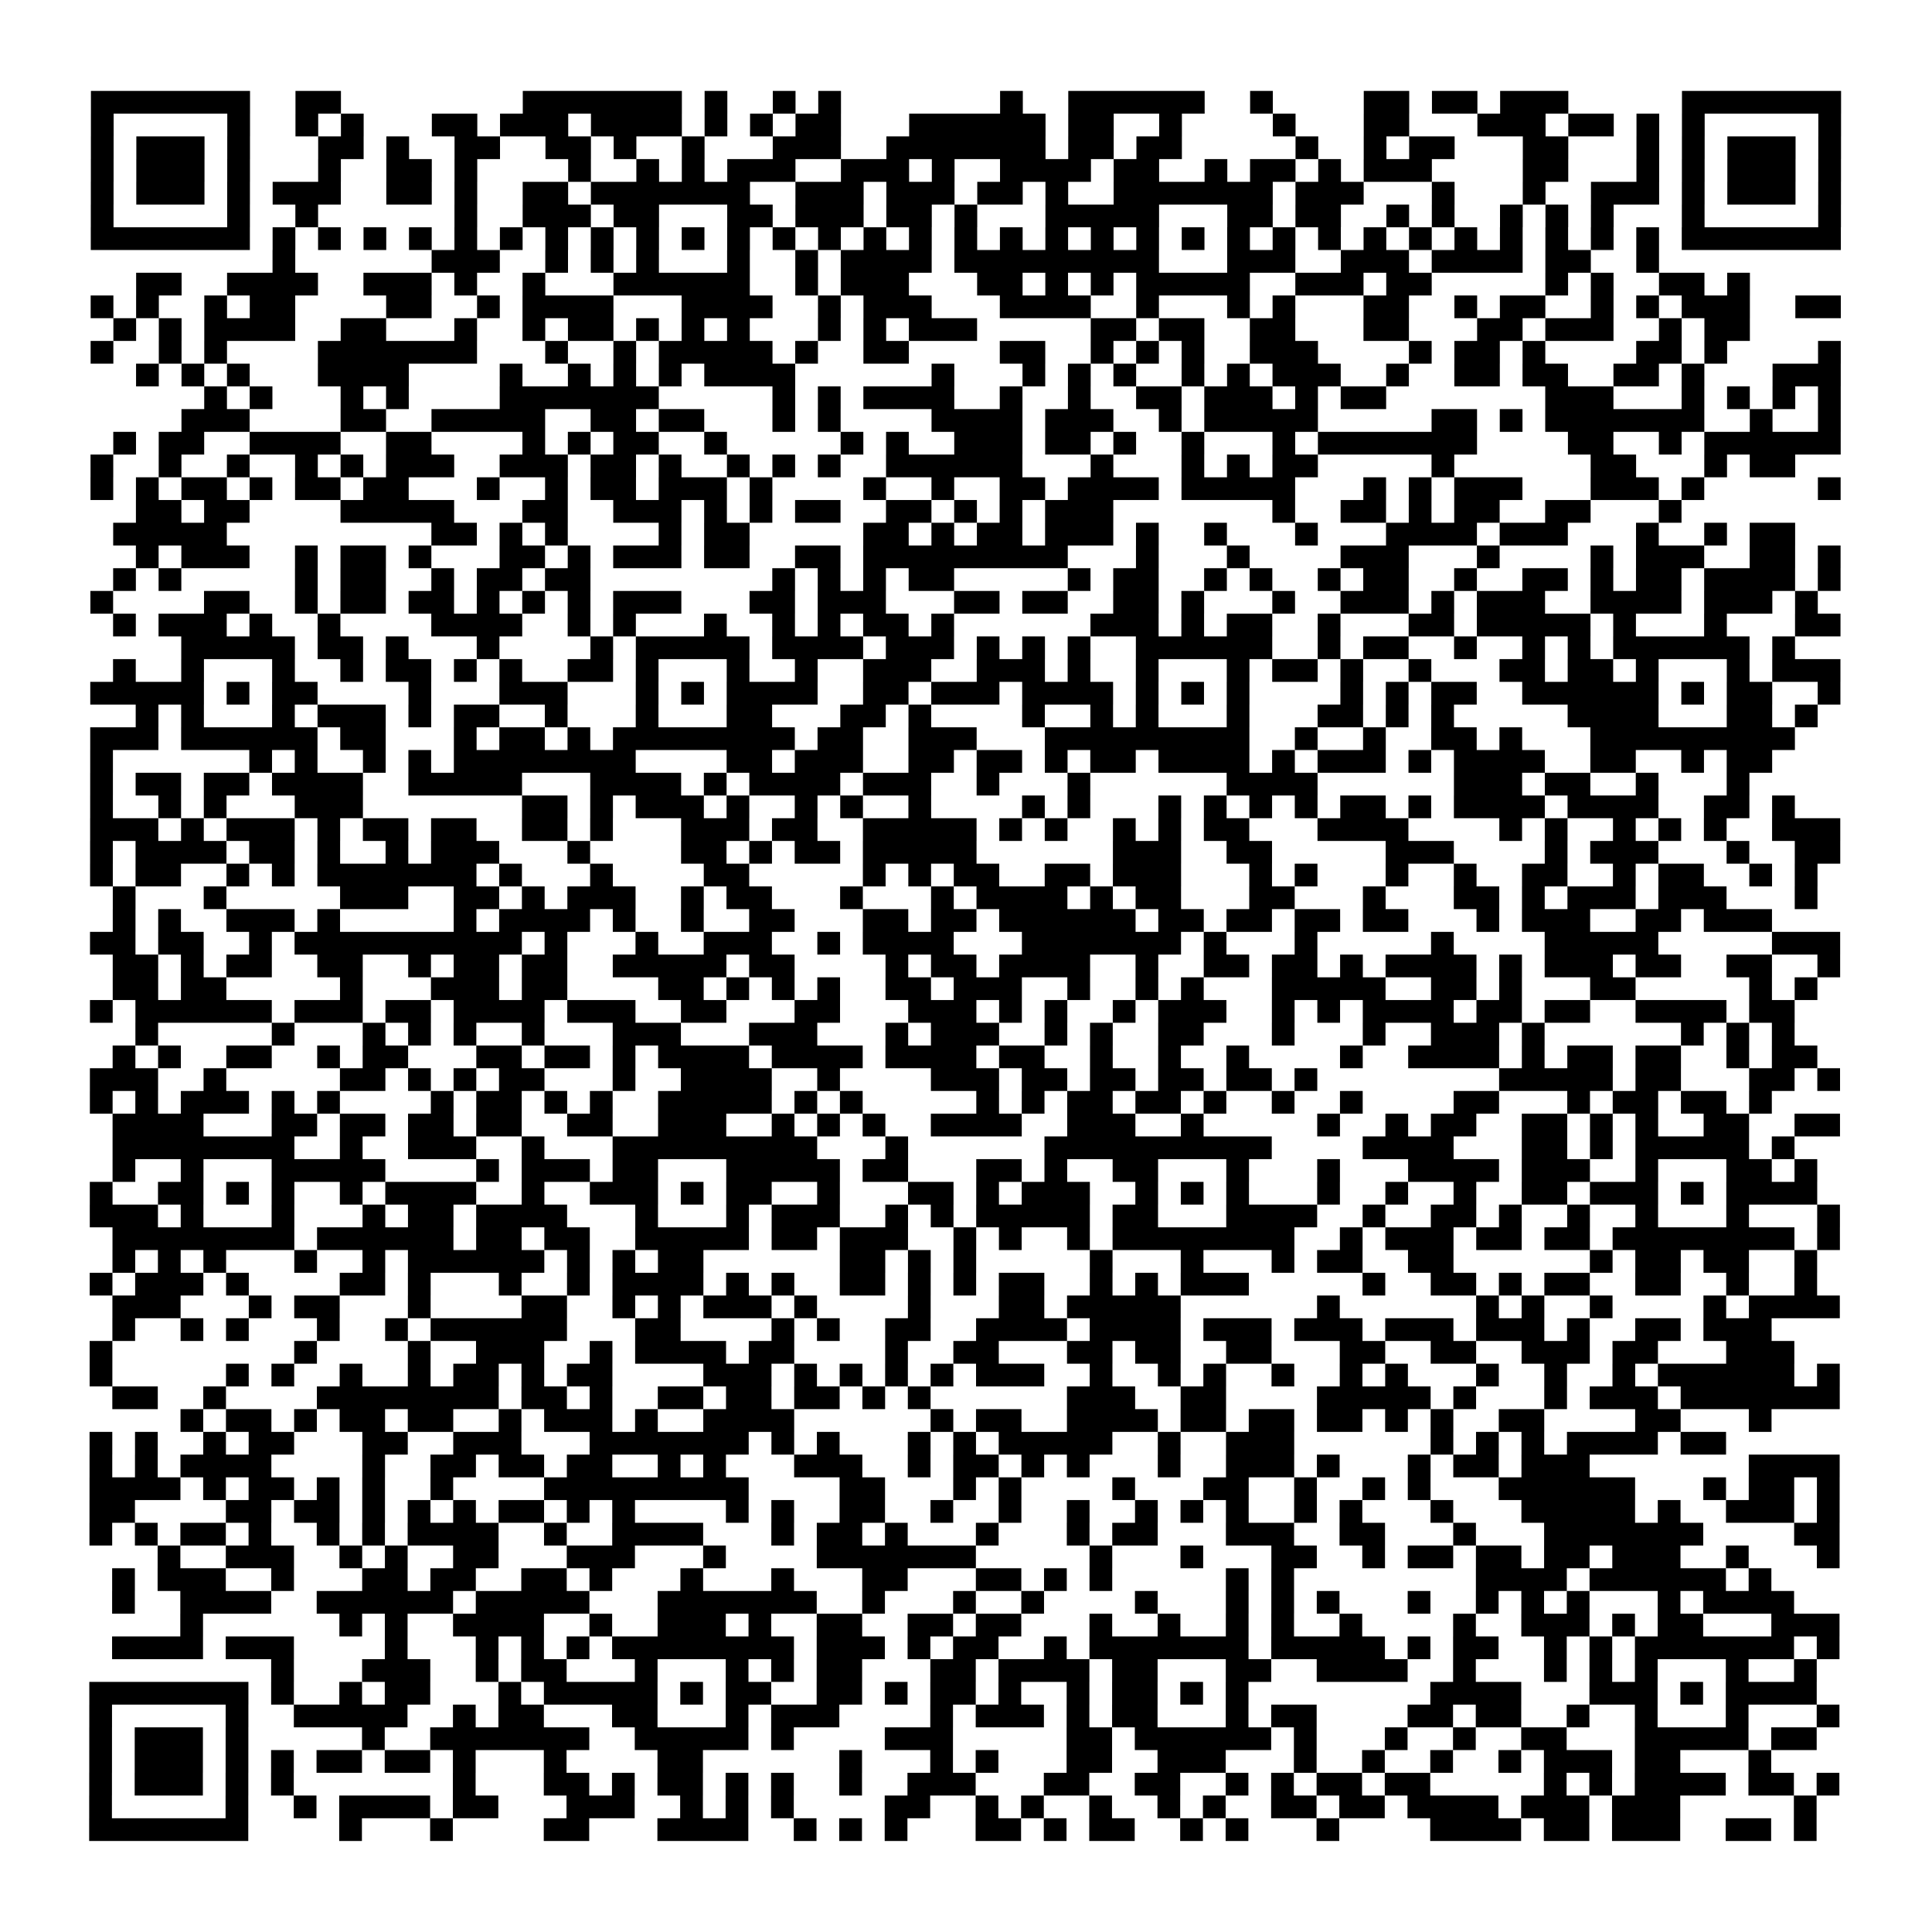 <?xml version="1.0" encoding="UTF-8"?>
<svg xmlns="http://www.w3.org/2000/svg" height="170" width="170" class="pyqrcode"><path transform="scale(2)" stroke="#000" class="pyqrline" d="M4 4.5h7m2 0h2m8 0h7m1 0h1m2 0h1m1 0h1m7 0h1m2 0h6m2 0h1m4 0h2m1 0h2m1 0h3m5 0h7m-77 1h1m5 0h1m2 0h1m1 0h1m3 0h2m1 0h3m1 0h4m1 0h1m1 0h1m1 0h2m3 0h6m1 0h2m2 0h1m4 0h1m3 0h2m3 0h3m1 0h2m1 0h1m1 0h1m5 0h1m-77 1h1m1 0h3m1 0h1m3 0h2m1 0h1m2 0h2m2 0h2m1 0h1m2 0h1m3 0h3m2 0h7m1 0h2m1 0h2m5 0h1m2 0h1m1 0h2m3 0h2m3 0h1m1 0h1m1 0h3m1 0h1m-77 1h1m1 0h3m1 0h1m3 0h1m2 0h2m1 0h1m4 0h1m2 0h1m1 0h1m1 0h3m2 0h3m1 0h1m2 0h4m1 0h2m2 0h1m1 0h2m1 0h1m1 0h3m4 0h2m3 0h1m1 0h1m1 0h3m1 0h1m-77 1h1m1 0h3m1 0h1m1 0h3m2 0h2m1 0h1m2 0h2m1 0h7m2 0h3m1 0h3m1 0h2m1 0h1m2 0h7m1 0h3m3 0h1m3 0h1m2 0h3m1 0h1m1 0h3m1 0h1m-77 1h1m5 0h1m2 0h1m6 0h1m2 0h3m1 0h2m3 0h2m1 0h3m1 0h2m1 0h1m3 0h5m3 0h2m1 0h2m2 0h1m1 0h1m2 0h1m1 0h1m1 0h1m3 0h1m5 0h1m-77 1h7m1 0h1m1 0h1m1 0h1m1 0h1m1 0h1m1 0h1m1 0h1m1 0h1m1 0h1m1 0h1m1 0h1m1 0h1m1 0h1m1 0h1m1 0h1m1 0h1m1 0h1m1 0h1m1 0h1m1 0h1m1 0h1m1 0h1m1 0h1m1 0h1m1 0h1m1 0h1m1 0h1m1 0h1m1 0h1m1 0h1m1 0h1m1 0h7m-69 1h1m6 0h3m2 0h1m1 0h1m1 0h1m3 0h1m2 0h1m1 0h4m1 0h9m3 0h3m2 0h3m1 0h4m1 0h2m2 0h1m-67 1h2m2 0h4m2 0h3m1 0h1m2 0h1m3 0h6m2 0h1m1 0h3m3 0h2m1 0h1m1 0h1m1 0h5m2 0h3m1 0h2m5 0h1m1 0h1m2 0h2m1 0h1m-73 1h1m1 0h1m2 0h1m1 0h2m4 0h2m2 0h1m1 0h4m3 0h4m2 0h1m1 0h3m3 0h4m2 0h1m3 0h1m1 0h1m3 0h2m2 0h1m1 0h2m2 0h1m1 0h1m1 0h3m2 0h2m-76 1h1m1 0h1m1 0h4m2 0h2m3 0h1m2 0h1m1 0h2m1 0h1m1 0h1m1 0h1m3 0h1m1 0h1m1 0h3m5 0h2m1 0h2m2 0h2m3 0h2m3 0h2m1 0h3m2 0h1m1 0h2m-73 1h1m2 0h1m1 0h1m4 0h7m3 0h1m2 0h1m1 0h5m1 0h1m2 0h2m4 0h2m2 0h1m1 0h1m1 0h1m2 0h3m4 0h1m1 0h2m1 0h1m4 0h2m1 0h1m4 0h1m-75 1h1m1 0h1m1 0h1m3 0h4m4 0h1m2 0h1m1 0h1m1 0h1m1 0h4m6 0h1m3 0h1m1 0h1m1 0h1m2 0h1m1 0h1m1 0h3m2 0h1m2 0h2m1 0h2m2 0h2m1 0h1m3 0h3m-72 1h1m1 0h1m3 0h1m1 0h1m4 0h7m5 0h1m1 0h1m1 0h4m2 0h1m2 0h1m2 0h2m1 0h3m1 0h1m1 0h2m7 0h3m3 0h1m1 0h1m1 0h1m1 0h1m-73 1h3m4 0h2m2 0h5m2 0h2m1 0h2m3 0h1m1 0h1m4 0h4m1 0h3m2 0h1m1 0h5m5 0h2m1 0h1m1 0h7m2 0h1m2 0h1m-76 1h1m1 0h2m2 0h4m2 0h2m4 0h1m1 0h1m1 0h2m2 0h1m5 0h1m1 0h1m2 0h3m1 0h2m1 0h1m2 0h1m3 0h1m1 0h7m4 0h2m2 0h1m1 0h6m-77 1h1m2 0h1m2 0h1m2 0h1m1 0h1m1 0h3m2 0h3m1 0h2m1 0h1m2 0h1m1 0h1m1 0h1m2 0h6m3 0h1m3 0h1m1 0h1m1 0h2m5 0h1m6 0h2m3 0h1m1 0h2m-75 1h1m1 0h1m1 0h2m1 0h1m1 0h2m1 0h2m3 0h1m2 0h1m1 0h2m1 0h3m1 0h1m4 0h1m2 0h1m2 0h2m1 0h4m1 0h5m3 0h1m1 0h1m1 0h3m3 0h3m1 0h1m5 0h1m-75 1h2m1 0h2m4 0h5m3 0h2m2 0h3m1 0h1m1 0h1m1 0h2m2 0h2m1 0h1m1 0h1m1 0h3m7 0h1m2 0h2m1 0h1m1 0h2m2 0h2m3 0h1m-69 1h5m9 0h2m1 0h1m1 0h1m4 0h1m1 0h2m5 0h2m1 0h1m1 0h2m1 0h3m1 0h1m2 0h1m3 0h1m3 0h4m1 0h3m3 0h1m2 0h1m1 0h2m-73 1h1m1 0h3m2 0h1m1 0h2m1 0h1m3 0h2m1 0h1m1 0h3m1 0h2m2 0h2m1 0h9m3 0h1m3 0h1m4 0h3m3 0h1m4 0h1m1 0h3m2 0h2m1 0h1m-76 1h1m1 0h1m5 0h1m1 0h2m2 0h1m1 0h2m1 0h2m8 0h1m1 0h1m1 0h1m1 0h2m5 0h1m1 0h2m2 0h1m1 0h1m2 0h1m1 0h2m2 0h1m2 0h2m1 0h1m1 0h2m1 0h4m1 0h1m-77 1h1m4 0h2m2 0h1m1 0h2m1 0h2m1 0h1m1 0h1m1 0h1m1 0h3m3 0h2m1 0h3m3 0h2m1 0h2m2 0h2m1 0h1m3 0h1m2 0h3m1 0h1m1 0h3m2 0h4m1 0h3m1 0h1m-75 1h1m1 0h3m1 0h1m2 0h1m4 0h4m2 0h1m1 0h1m3 0h1m2 0h1m1 0h1m1 0h2m1 0h1m6 0h3m1 0h1m1 0h2m2 0h1m3 0h2m1 0h5m1 0h1m3 0h1m3 0h2m-73 1h5m1 0h2m1 0h1m3 0h1m4 0h1m1 0h5m1 0h4m1 0h3m1 0h1m1 0h1m1 0h1m2 0h6m2 0h1m1 0h2m2 0h1m2 0h1m1 0h1m1 0h6m1 0h1m-74 1h1m2 0h1m3 0h1m2 0h1m1 0h2m1 0h1m1 0h1m2 0h2m1 0h1m3 0h1m2 0h1m2 0h3m2 0h3m1 0h1m2 0h1m3 0h1m1 0h2m1 0h1m2 0h1m3 0h2m1 0h2m1 0h1m3 0h1m1 0h3m-77 1h5m1 0h1m1 0h2m4 0h1m3 0h3m3 0h1m1 0h1m1 0h4m2 0h2m1 0h3m1 0h4m1 0h1m1 0h1m1 0h1m4 0h1m1 0h1m1 0h2m2 0h6m1 0h1m1 0h2m2 0h1m-75 1h1m1 0h1m3 0h1m1 0h3m1 0h1m1 0h2m2 0h1m3 0h1m3 0h2m3 0h2m1 0h1m4 0h1m2 0h1m1 0h1m3 0h1m3 0h2m1 0h1m1 0h1m5 0h4m3 0h2m1 0h1m-76 1h3m1 0h6m1 0h2m3 0h1m1 0h2m1 0h1m1 0h8m1 0h2m2 0h3m3 0h9m2 0h1m2 0h1m2 0h2m1 0h1m3 0h9m-75 1h1m6 0h1m1 0h1m2 0h1m1 0h1m1 0h8m4 0h2m1 0h3m2 0h2m1 0h2m1 0h1m1 0h2m1 0h4m1 0h1m1 0h3m1 0h1m1 0h4m2 0h2m2 0h1m1 0h2m-74 1h1m1 0h2m1 0h2m1 0h4m2 0h5m3 0h4m1 0h1m1 0h4m1 0h3m2 0h1m3 0h1m6 0h4m6 0h3m1 0h2m2 0h1m3 0h1m-73 1h1m2 0h1m1 0h1m3 0h3m7 0h2m1 0h1m1 0h3m1 0h1m2 0h1m1 0h1m2 0h1m4 0h1m1 0h1m3 0h1m1 0h1m1 0h1m1 0h1m1 0h2m1 0h1m1 0h4m1 0h4m2 0h2m1 0h1m-75 1h3m1 0h1m1 0h3m1 0h1m1 0h2m1 0h2m2 0h2m1 0h1m3 0h3m1 0h2m2 0h5m1 0h1m1 0h1m2 0h1m1 0h1m1 0h2m3 0h4m4 0h1m1 0h1m2 0h1m1 0h1m1 0h1m2 0h3m-77 1h1m1 0h4m1 0h2m1 0h1m2 0h1m1 0h3m3 0h1m4 0h2m1 0h1m1 0h2m1 0h5m6 0h3m2 0h2m5 0h3m4 0h1m1 0h3m3 0h1m2 0h2m-77 1h1m1 0h2m2 0h1m1 0h1m1 0h7m1 0h1m3 0h1m4 0h2m5 0h1m1 0h1m1 0h2m2 0h2m1 0h3m3 0h1m1 0h1m3 0h1m2 0h1m2 0h2m2 0h1m1 0h2m2 0h1m1 0h1m-75 1h1m3 0h1m5 0h3m2 0h2m1 0h1m1 0h3m2 0h1m1 0h2m3 0h1m3 0h1m1 0h4m1 0h1m1 0h2m3 0h2m3 0h1m3 0h2m1 0h1m1 0h3m1 0h3m3 0h1m-75 1h1m1 0h1m2 0h3m1 0h1m5 0h1m1 0h4m1 0h1m2 0h1m2 0h2m3 0h2m1 0h2m1 0h6m1 0h2m1 0h2m1 0h2m1 0h2m3 0h1m1 0h3m2 0h2m1 0h3m-74 1h2m1 0h2m2 0h1m1 0h10m1 0h1m3 0h1m2 0h3m2 0h1m1 0h4m3 0h7m1 0h1m3 0h1m5 0h1m4 0h5m5 0h3m-76 1h2m1 0h1m1 0h2m2 0h2m2 0h1m1 0h2m1 0h2m2 0h5m1 0h2m4 0h1m1 0h2m1 0h4m2 0h1m2 0h2m1 0h2m1 0h1m1 0h4m1 0h1m1 0h3m1 0h2m2 0h2m2 0h1m-76 1h2m1 0h2m5 0h1m3 0h3m1 0h2m4 0h2m1 0h1m1 0h1m1 0h1m2 0h2m1 0h3m2 0h1m2 0h1m1 0h1m3 0h5m2 0h2m1 0h1m3 0h2m5 0h1m1 0h1m-76 1h1m1 0h6m1 0h3m1 0h2m1 0h4m1 0h3m2 0h2m3 0h2m3 0h3m1 0h1m1 0h1m2 0h1m1 0h3m2 0h1m1 0h1m1 0h4m1 0h2m1 0h2m2 0h4m1 0h2m-73 1h1m5 0h1m3 0h1m1 0h1m1 0h1m2 0h1m3 0h3m3 0h3m3 0h1m1 0h3m2 0h1m1 0h1m2 0h2m3 0h1m3 0h1m2 0h3m1 0h1m6 0h1m1 0h1m1 0h1m-74 1h1m1 0h1m2 0h2m2 0h1m1 0h2m3 0h2m1 0h2m1 0h1m1 0h4m1 0h4m1 0h4m1 0h2m2 0h1m2 0h1m2 0h1m4 0h1m2 0h4m1 0h1m1 0h2m1 0h2m2 0h1m1 0h2m-76 1h3m2 0h1m5 0h2m1 0h1m1 0h1m1 0h2m3 0h1m2 0h4m2 0h1m4 0h3m1 0h2m1 0h2m1 0h2m1 0h2m1 0h1m8 0h5m1 0h2m3 0h2m1 0h1m-77 1h1m1 0h1m1 0h3m1 0h1m1 0h1m4 0h1m1 0h2m1 0h1m1 0h1m2 0h5m1 0h1m1 0h1m5 0h1m1 0h1m1 0h2m1 0h2m1 0h1m2 0h1m2 0h1m4 0h2m3 0h1m1 0h2m1 0h2m1 0h1m-73 1h4m3 0h2m1 0h2m1 0h2m1 0h2m2 0h2m2 0h3m2 0h1m1 0h1m1 0h1m2 0h4m2 0h3m2 0h1m5 0h1m2 0h1m1 0h2m2 0h2m1 0h1m1 0h1m2 0h2m2 0h2m-76 1h8m2 0h1m2 0h3m2 0h1m3 0h9m3 0h1m6 0h10m4 0h4m3 0h2m1 0h1m1 0h5m1 0h1m-74 1h1m2 0h1m3 0h5m4 0h1m1 0h3m1 0h2m3 0h5m1 0h2m3 0h2m1 0h1m2 0h2m3 0h1m3 0h1m3 0h4m1 0h3m2 0h1m3 0h2m1 0h1m-76 1h1m2 0h2m1 0h1m1 0h1m2 0h1m1 0h4m2 0h1m2 0h3m1 0h1m1 0h2m2 0h1m3 0h2m1 0h1m1 0h3m2 0h1m1 0h1m1 0h1m3 0h1m2 0h1m2 0h1m2 0h2m1 0h3m1 0h1m1 0h4m-76 1h3m1 0h1m3 0h1m3 0h1m1 0h2m1 0h4m3 0h1m3 0h1m1 0h3m2 0h1m1 0h1m1 0h5m1 0h2m3 0h4m2 0h1m2 0h2m1 0h1m2 0h1m2 0h1m3 0h1m3 0h1m-76 1h8m1 0h6m1 0h2m1 0h2m2 0h5m1 0h2m1 0h3m2 0h1m1 0h1m2 0h1m1 0h8m2 0h1m1 0h3m1 0h2m1 0h2m1 0h8m1 0h1m-76 1h1m1 0h1m1 0h1m3 0h1m2 0h1m1 0h6m1 0h1m1 0h1m1 0h2m6 0h2m1 0h1m1 0h1m5 0h1m3 0h1m3 0h1m1 0h2m2 0h2m6 0h1m1 0h2m1 0h2m2 0h1m-76 1h1m1 0h3m1 0h1m4 0h2m1 0h1m3 0h1m2 0h1m1 0h4m1 0h1m1 0h1m2 0h2m1 0h1m1 0h1m1 0h2m2 0h1m1 0h1m1 0h3m5 0h1m2 0h2m1 0h1m1 0h2m2 0h2m2 0h1m2 0h1m-75 1h3m3 0h1m1 0h2m3 0h1m4 0h2m2 0h1m1 0h1m1 0h3m1 0h1m4 0h1m3 0h2m1 0h5m6 0h1m6 0h1m1 0h1m2 0h1m4 0h1m1 0h4m-76 1h1m2 0h1m1 0h1m3 0h1m2 0h1m1 0h6m3 0h2m4 0h1m1 0h1m2 0h2m2 0h4m1 0h4m1 0h3m1 0h3m1 0h3m1 0h3m1 0h1m2 0h2m1 0h3m-74 1h1m8 0h1m4 0h1m2 0h3m2 0h1m1 0h4m1 0h2m4 0h1m2 0h2m3 0h2m1 0h2m2 0h2m3 0h2m2 0h2m2 0h3m1 0h2m3 0h3m-75 1h1m5 0h1m1 0h1m2 0h1m2 0h1m1 0h2m1 0h1m1 0h2m4 0h3m1 0h1m1 0h1m1 0h1m1 0h1m1 0h3m2 0h1m2 0h1m1 0h1m2 0h1m2 0h1m1 0h1m3 0h1m2 0h1m2 0h1m1 0h6m1 0h1m-76 1h2m2 0h1m4 0h8m1 0h2m1 0h1m2 0h2m1 0h2m1 0h2m1 0h1m1 0h1m6 0h3m2 0h2m4 0h5m1 0h1m3 0h1m1 0h3m1 0h7m-73 1h1m1 0h2m1 0h1m1 0h2m1 0h2m2 0h1m1 0h3m1 0h1m2 0h4m6 0h1m1 0h2m2 0h4m1 0h2m1 0h2m1 0h2m1 0h1m1 0h1m2 0h2m4 0h2m3 0h1m-74 1h1m1 0h1m2 0h1m1 0h2m3 0h2m2 0h3m3 0h7m1 0h1m1 0h1m3 0h1m1 0h1m1 0h5m2 0h1m2 0h3m6 0h1m1 0h1m1 0h1m1 0h4m1 0h2m-72 1h1m1 0h1m1 0h4m4 0h1m2 0h2m1 0h2m1 0h2m2 0h1m1 0h1m3 0h3m2 0h1m1 0h2m1 0h1m1 0h1m3 0h1m2 0h3m1 0h1m3 0h1m1 0h2m1 0h3m7 0h4m-77 1h4m1 0h1m1 0h2m1 0h1m1 0h1m2 0h1m4 0h9m4 0h2m3 0h1m1 0h1m4 0h1m3 0h2m2 0h1m2 0h1m1 0h1m3 0h6m3 0h1m1 0h2m1 0h1m-77 1h2m4 0h2m1 0h2m1 0h1m1 0h1m1 0h1m1 0h2m1 0h1m1 0h1m4 0h1m1 0h1m2 0h2m2 0h1m2 0h1m2 0h1m2 0h1m1 0h1m1 0h1m2 0h1m1 0h1m3 0h1m3 0h5m1 0h1m2 0h3m1 0h1m-77 1h1m1 0h1m1 0h2m1 0h1m2 0h1m1 0h1m1 0h4m2 0h1m2 0h4m3 0h1m1 0h2m1 0h1m3 0h1m3 0h1m1 0h2m3 0h3m2 0h2m3 0h1m3 0h7m4 0h2m-74 1h1m2 0h3m2 0h1m1 0h1m2 0h2m3 0h3m3 0h1m4 0h7m5 0h1m3 0h1m3 0h2m2 0h1m1 0h2m1 0h2m1 0h2m1 0h3m2 0h1m3 0h1m-76 1h1m1 0h3m2 0h1m3 0h2m1 0h2m2 0h2m1 0h1m3 0h1m3 0h1m3 0h2m3 0h2m1 0h1m1 0h1m5 0h1m1 0h1m8 0h4m1 0h6m1 0h1m-73 1h1m2 0h4m2 0h6m1 0h5m3 0h7m2 0h1m3 0h1m2 0h1m4 0h1m3 0h1m1 0h1m1 0h1m3 0h1m2 0h1m1 0h1m1 0h1m3 0h1m1 0h4m-71 1h1m6 0h1m1 0h1m2 0h4m2 0h1m2 0h3m1 0h1m2 0h2m2 0h2m1 0h2m3 0h1m2 0h1m2 0h1m1 0h1m2 0h1m4 0h1m2 0h3m1 0h1m1 0h2m3 0h3m-76 1h4m1 0h3m4 0h1m3 0h1m1 0h1m1 0h1m1 0h8m1 0h3m1 0h1m1 0h2m2 0h1m1 0h7m1 0h5m1 0h1m1 0h2m2 0h1m1 0h1m1 0h7m1 0h1m-69 1h1m3 0h3m2 0h1m1 0h2m3 0h1m3 0h1m1 0h1m1 0h2m3 0h2m1 0h4m1 0h2m3 0h2m2 0h4m2 0h1m3 0h1m1 0h1m1 0h1m3 0h1m2 0h1m-76 1h7m1 0h1m2 0h1m1 0h2m3 0h1m1 0h5m1 0h1m1 0h2m2 0h2m1 0h1m1 0h2m1 0h1m2 0h1m1 0h2m1 0h1m1 0h1m8 0h4m3 0h3m1 0h1m1 0h4m-76 1h1m5 0h1m2 0h5m2 0h1m1 0h2m3 0h2m3 0h1m1 0h3m4 0h1m1 0h3m1 0h1m1 0h2m3 0h1m1 0h2m4 0h2m1 0h2m2 0h1m2 0h1m3 0h1m3 0h1m-77 1h1m1 0h3m1 0h1m5 0h1m2 0h7m2 0h5m1 0h1m4 0h3m5 0h2m1 0h6m1 0h1m3 0h1m2 0h1m2 0h2m3 0h5m1 0h2m-76 1h1m1 0h3m1 0h1m1 0h1m1 0h2m1 0h2m1 0h1m3 0h1m4 0h2m6 0h1m3 0h1m1 0h1m3 0h2m2 0h3m3 0h1m2 0h1m2 0h1m2 0h1m1 0h3m1 0h2m3 0h1m-74 1h1m1 0h3m1 0h1m1 0h1m7 0h1m3 0h2m1 0h1m1 0h2m1 0h1m1 0h1m2 0h1m2 0h3m3 0h2m2 0h2m2 0h1m1 0h1m1 0h2m1 0h2m5 0h1m1 0h1m1 0h4m1 0h2m1 0h1m-77 1h1m5 0h1m2 0h1m1 0h4m1 0h2m3 0h3m2 0h1m1 0h1m1 0h1m4 0h2m2 0h1m1 0h1m2 0h1m2 0h1m1 0h1m2 0h2m1 0h2m1 0h4m1 0h3m1 0h3m5 0h1m-76 1h7m4 0h1m3 0h1m4 0h2m3 0h4m2 0h1m1 0h1m1 0h1m3 0h2m1 0h1m1 0h2m2 0h1m1 0h1m3 0h1m4 0h4m1 0h2m1 0h3m2 0h2m1 0h1"/></svg>
